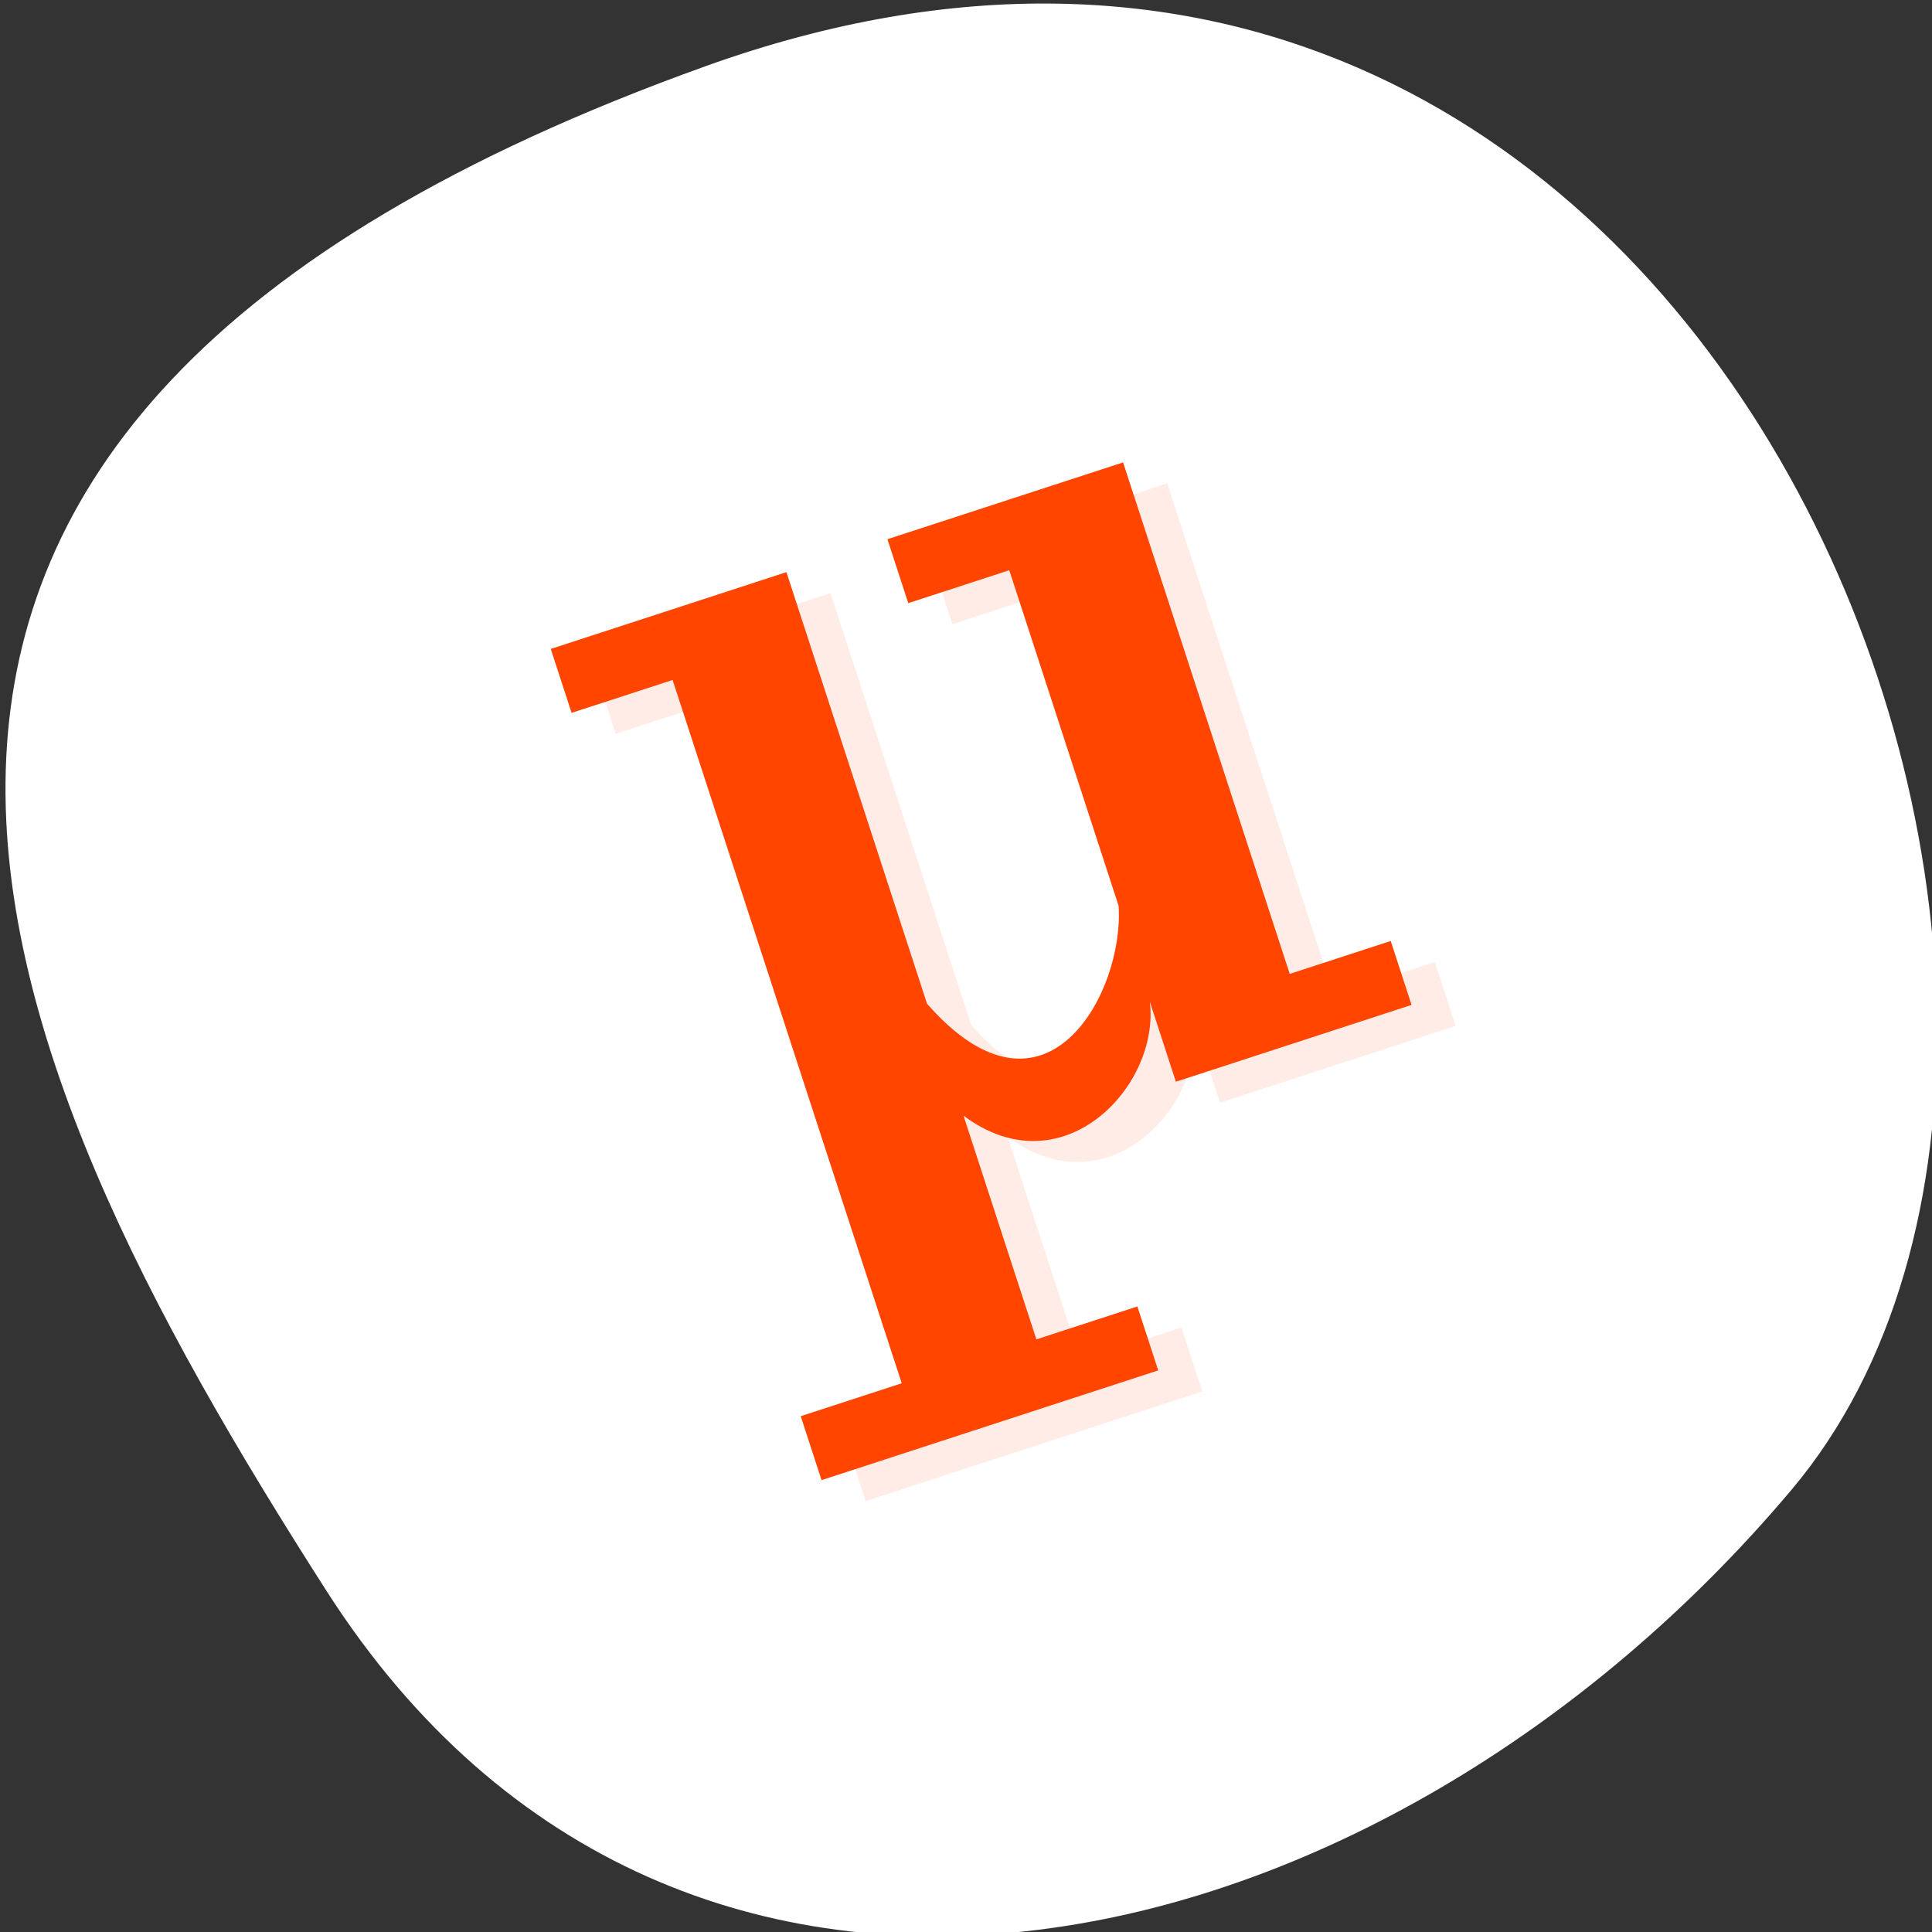 <svg xmlns="http://www.w3.org/2000/svg" viewBox="0 0 256 256"><rect x="0" y="0" width="256" height="256" fill="#333333" stroke="none"/><defs><clipPath><path d="M 0,64 H64 V128 H0 z"/></clipPath></defs><g style="fill:#fff;color:#000"><path d="m -1360.14 1641.33 c 46.11 -98.28 -119.59 -146.07 -181.85 -106.06 -62.25 40.01 -83.52 108.58 -13.01 143.08 70.51 34.501 148.75 61.26 194.86 -37.03 z" transform="matrix(0 -1.037 -1.357 0 2320.801 -1401.706)" style="fill:#fff"/></g><g transform="matrix(4.461 -1.454 1.38 4.236 -10.496 56.967)" style="fill:#ff4500"><path d="m 16 13 v 2 h 3 v 22 h -3 v 2 h 10 v -2 h -3 v -7 c 2 3 5.53 1 6 -1.5 v 2.5 h 7 v -2 h -3 v -16 h -7 v 2 h 3 v 10.5 c -0.602 2.5 -4 5.919 -6 1 v -13.5 h -7" style="opacity:0.1"/><path d="m 15 12 v 2 h 3 v 22 h -3 v 2 h 10 v -2 h -3 v -7 c 2 3 5.53 1 6 -1.5 v 2.5 h 7 v -2 h -3 v -16 h -7 v 2 h 3 v 10.5 c -0.602 2.5 -4 5.919 -6 1 v -13.5 h -7"/></g></svg>